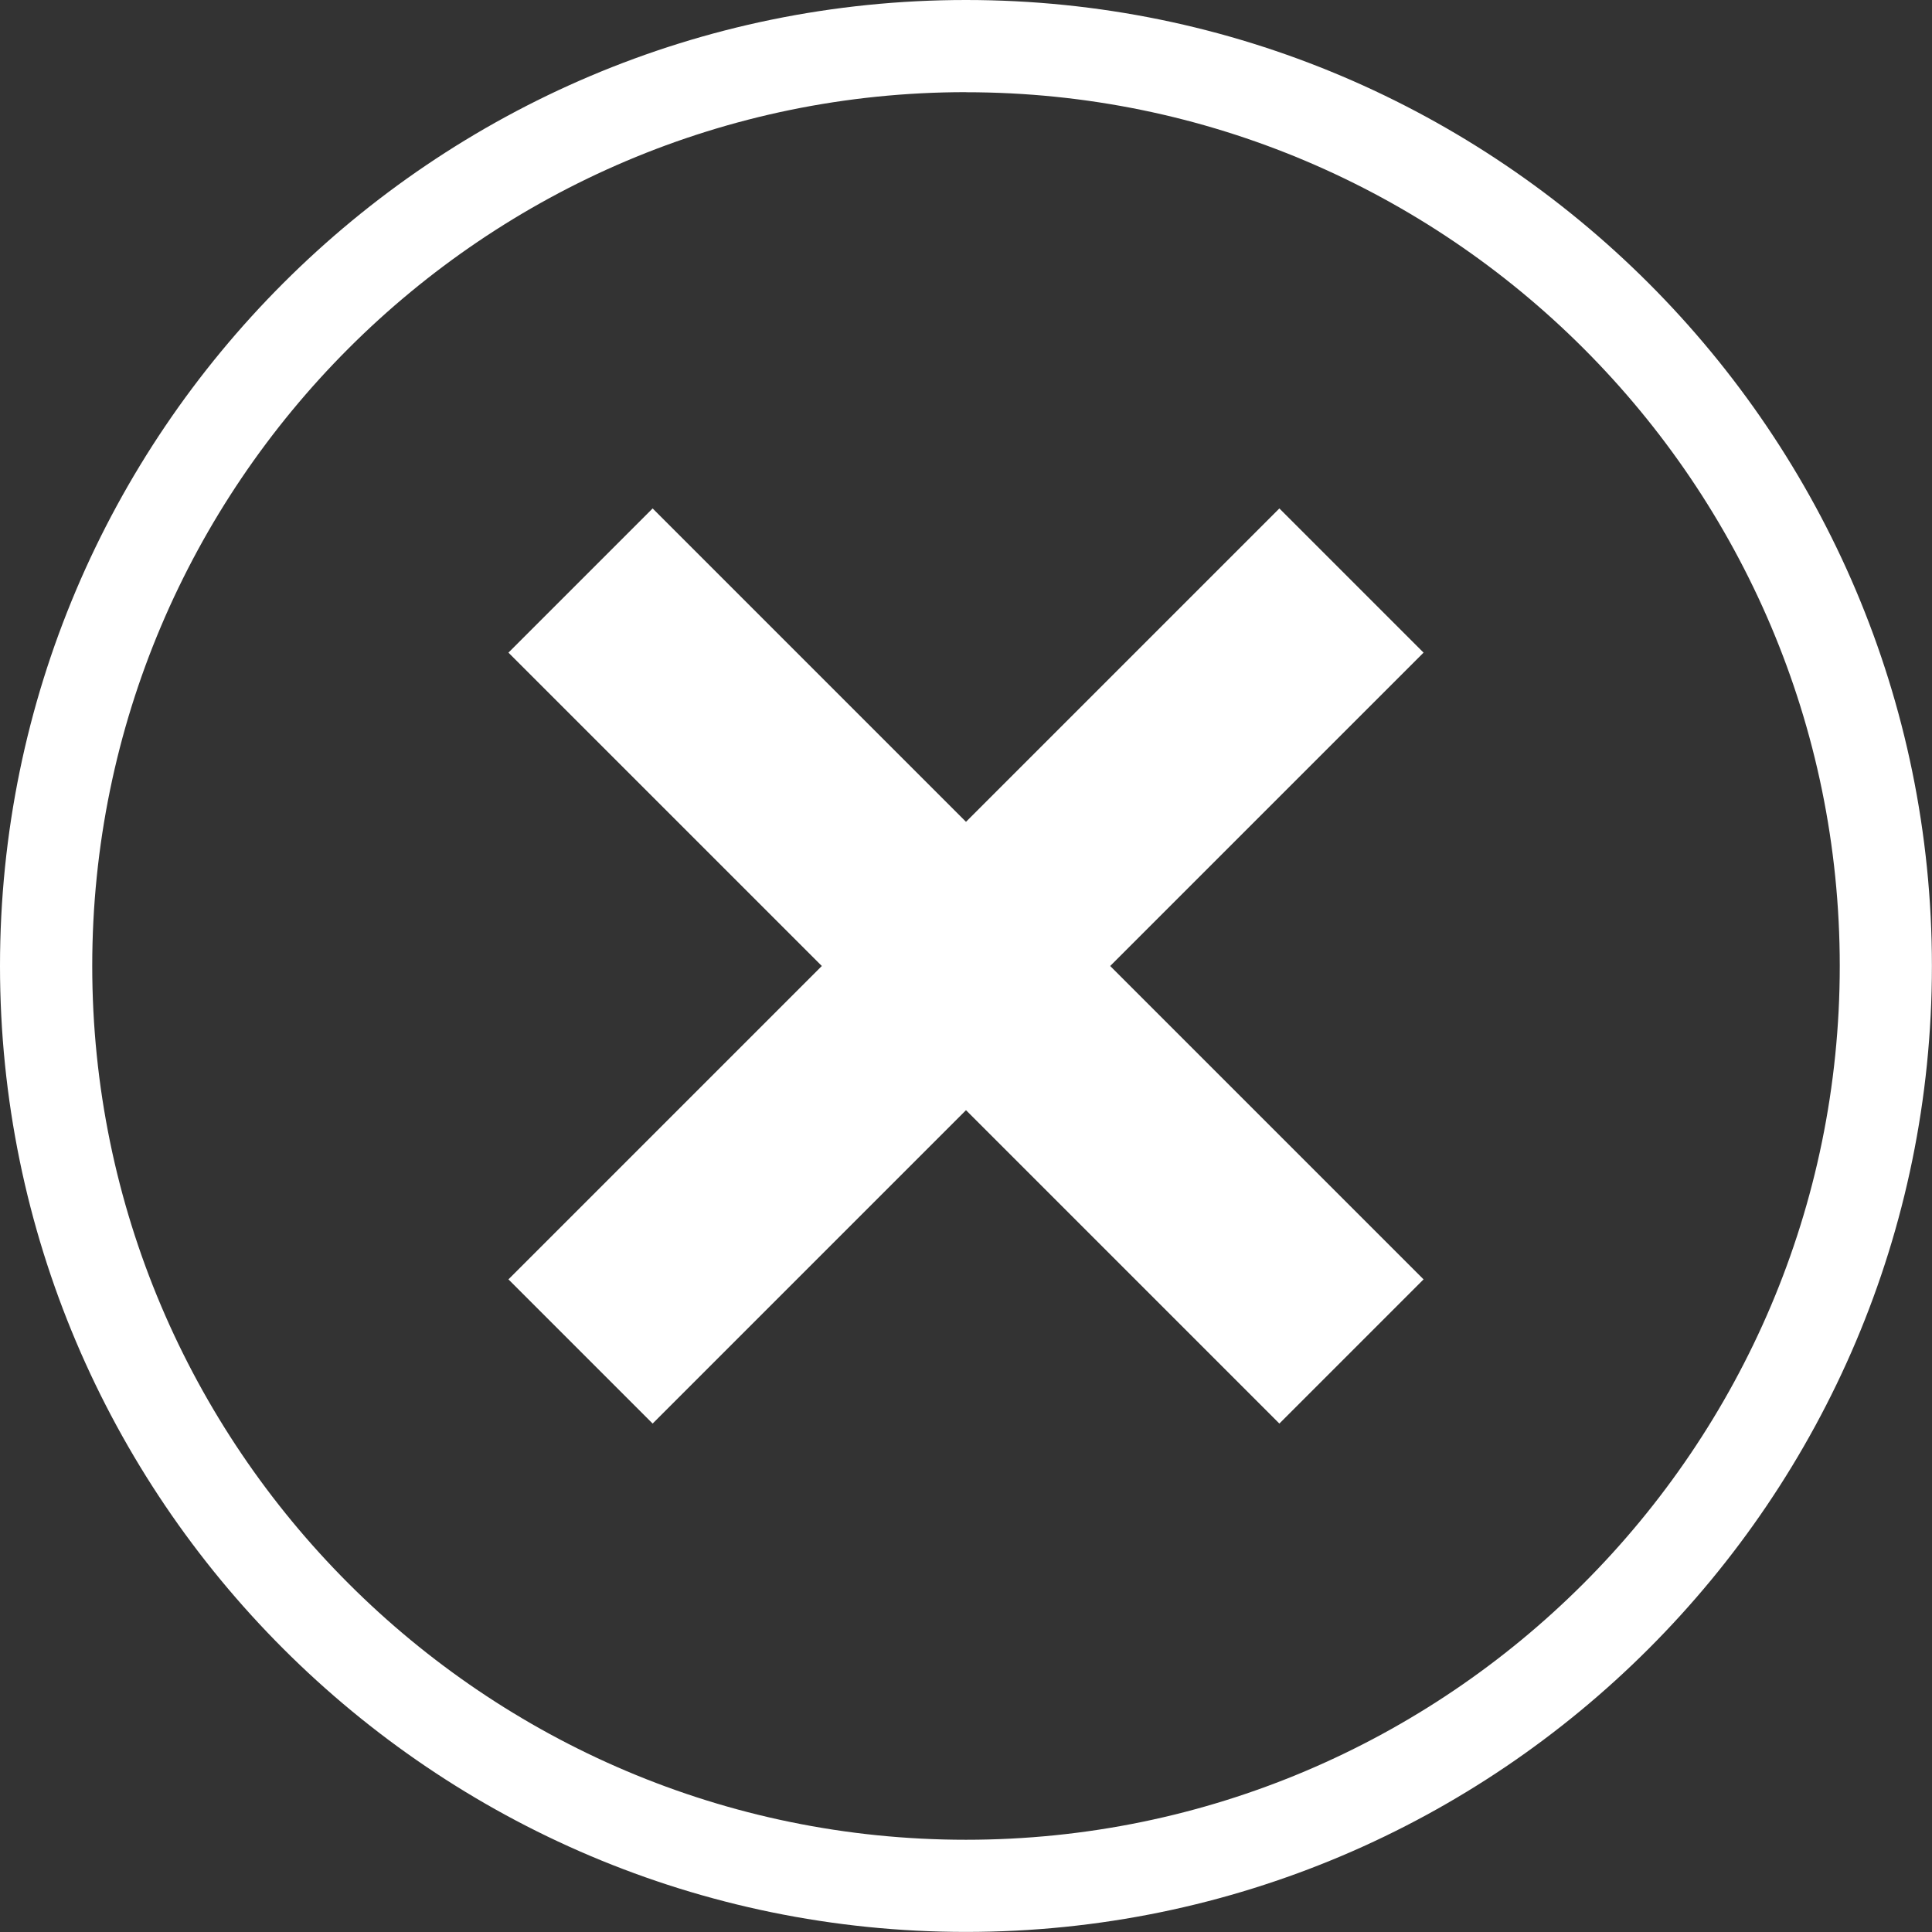 <svg id="Layer_1" data-name="Layer 1" xmlns="http://www.w3.org/2000/svg" viewBox="0 0 718.03 718.03"><rect x="0" y="0" width="718.03" height="718.03" fill="#333333" stroke="none"/><defs><style>.cls-1{fill:#fff;}</style></defs><path class="cls-1" d="M359,718C161.05,718,0,557,0,359S161.05,0,359,0,718,161.05,718,359,557,718,359,718Zm0-683.75C180,34.28,34.28,180,34.28,359S180,683.75,359,683.75,683.75,538.07,683.75,359,538.07,34.28,359,34.28Z"/><polygon class="cls-1" points="529.07 242.55 475.48 188.96 359.01 305.43 242.55 188.96 188.96 242.55 305.43 359.01 188.96 475.48 242.55 529.07 359.01 412.6 475.48 529.07 529.07 475.48 412.6 359.01 529.07 242.55"/></svg>